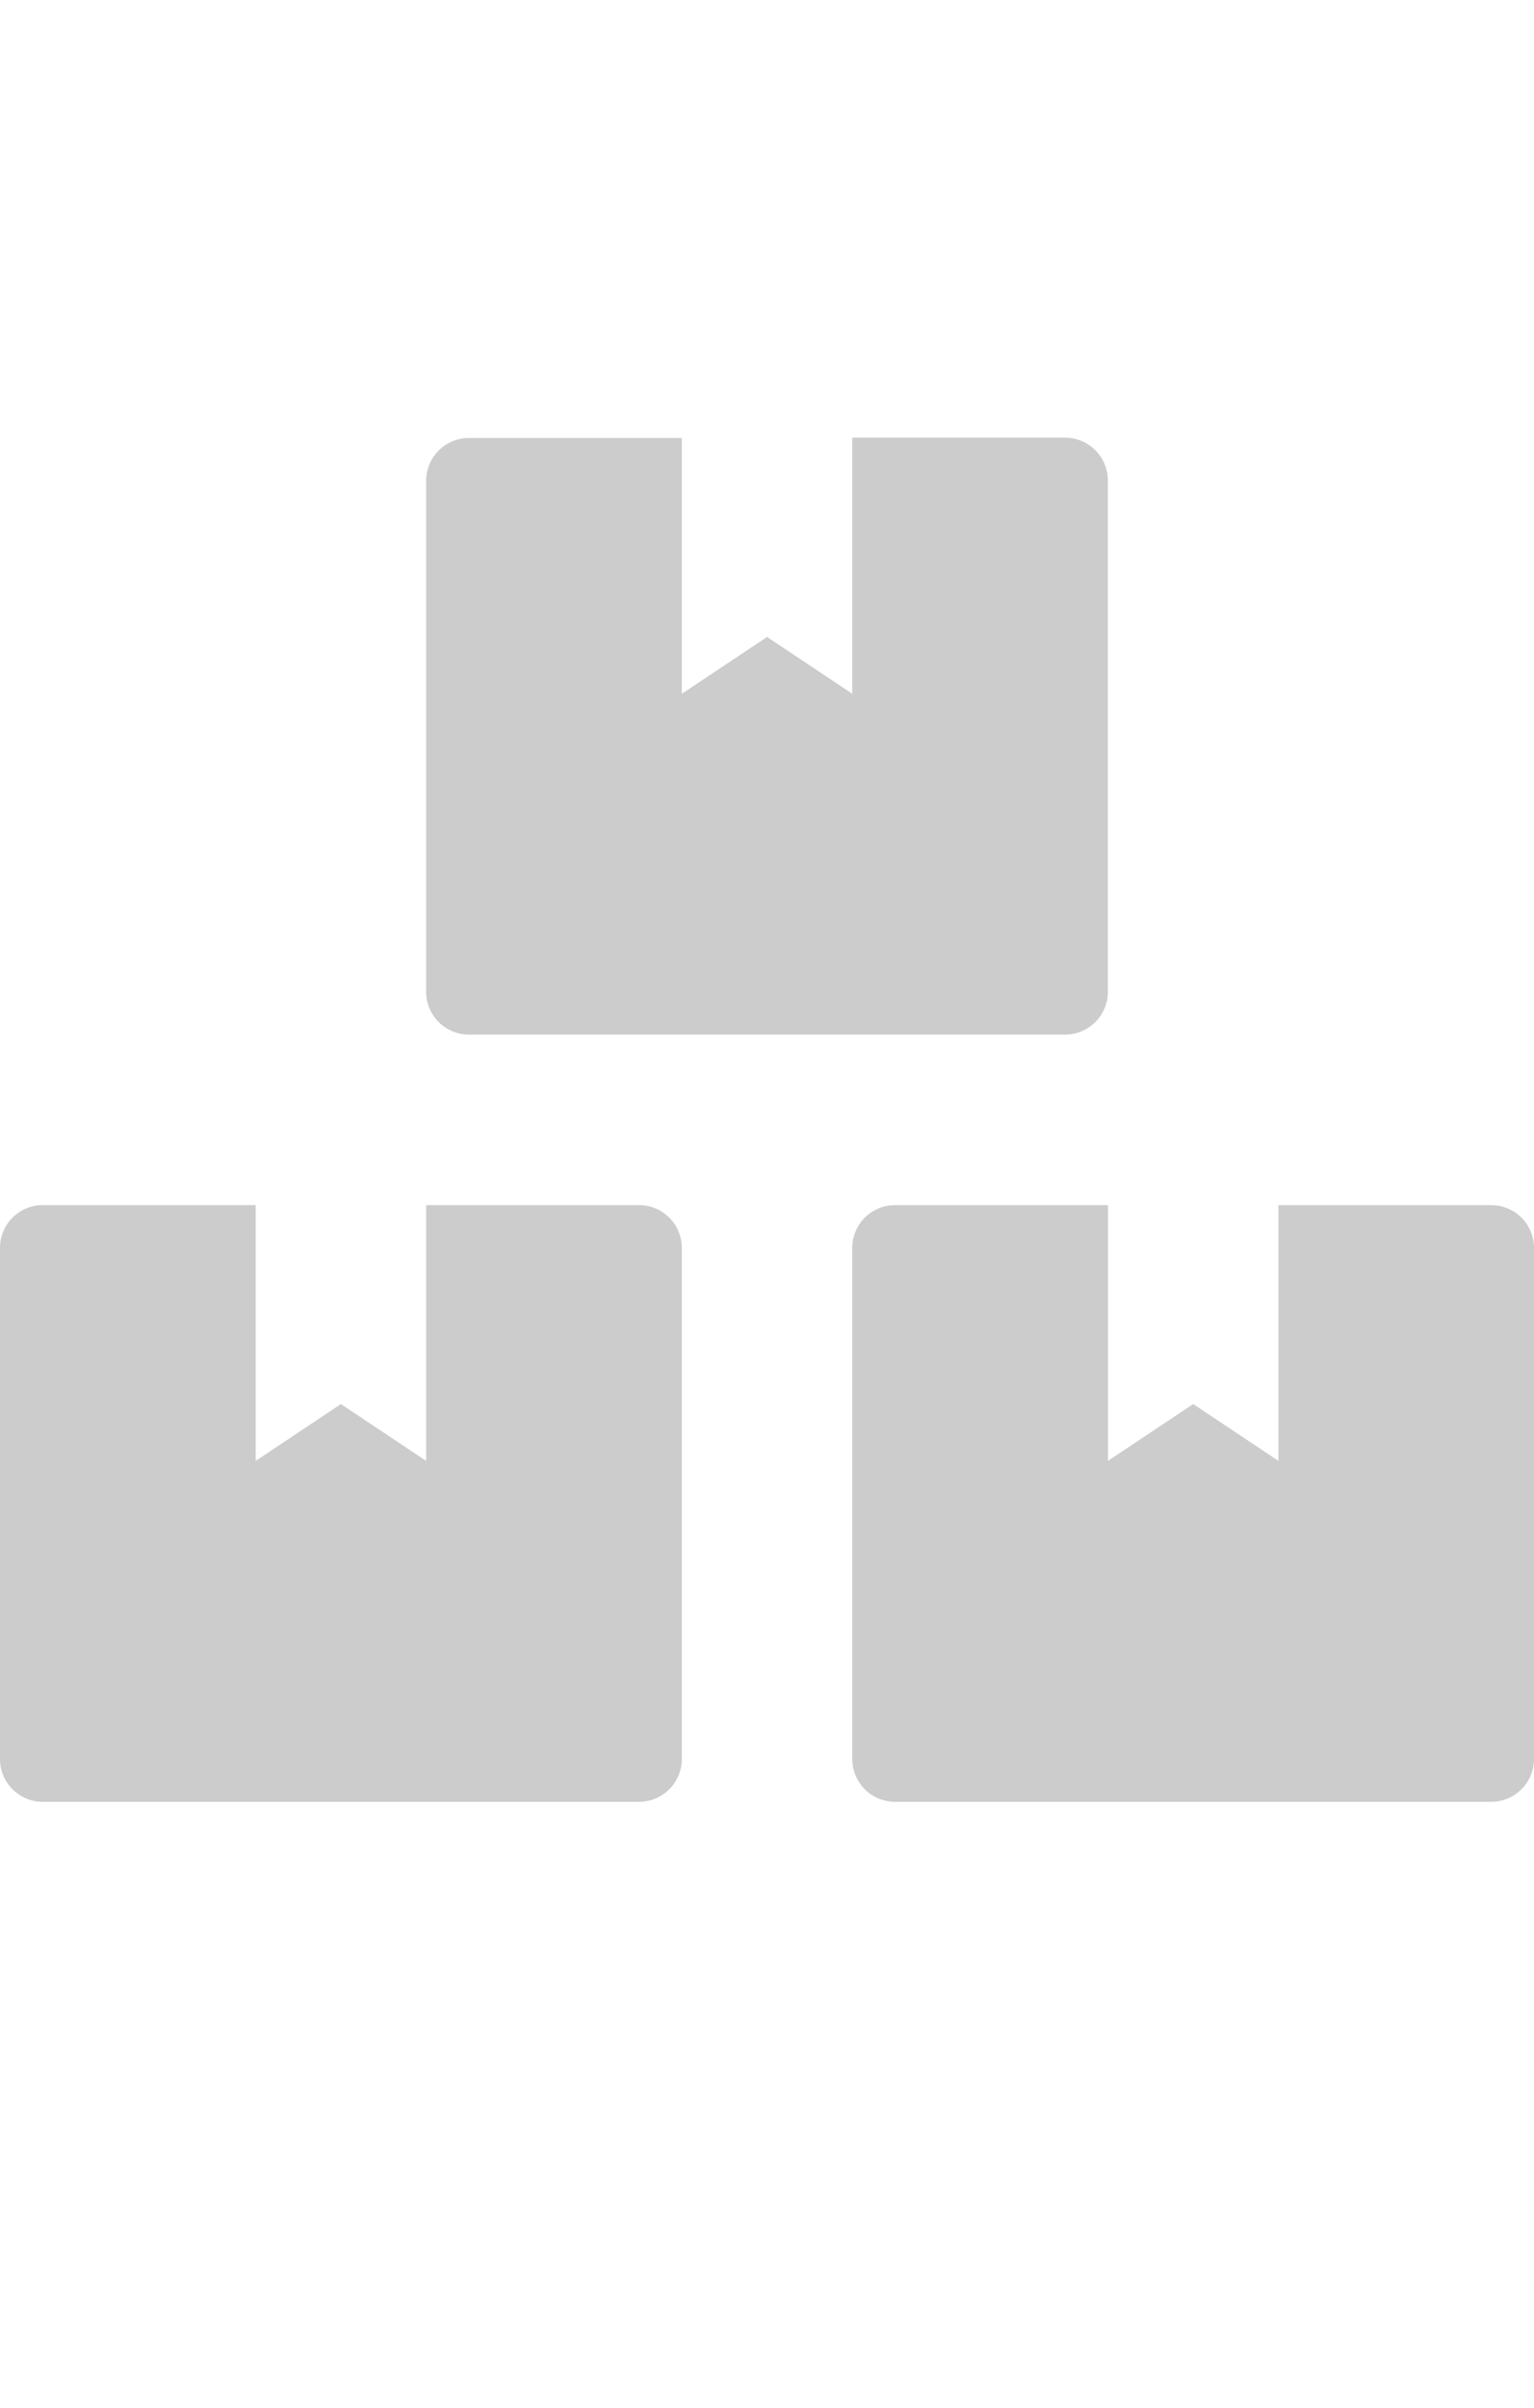 <svg xmlns="http://www.w3.org/2000/svg" width="14.021" height="22" viewBox="0 0 14.021 22">
    <g id="prefix__그룹_902" data-name="그룹 902" transform="translate(-102 -486)">
        <g id="prefix__그룹_901" data-name="그룹 901" transform="translate(102 485.733)">
            <path id="prefix__패스_1007" d="M0 0h14v22H0z" data-name="패스 1007" transform="translate(0 .267)" style="fill:none"/>
        </g>
        <g id="prefix__layer1" transform="translate(20.143 251.539)">
            <path id="prefix__path3723" d="M95.489 245.472h-1.947v2.337l-.779-.519-.779.519v-2.337h-1.948a.391.391 0 00-.389.389v4.674a.391.391 0 00.389.389h5.453a.391.391 0 00.389-.389v-4.674a.391.391 0 00-.389-.389zm-9.348-1.558h5.453a.391.391 0 00.389-.389v-4.675a.391.391 0 00-.389-.39h-1.947v2.34l-.779-.519-.779.519v-2.337h-1.948a.391.391 0 00-.389.39v4.674a.391.391 0 00.389.387zm1.558 1.558h-1.947v2.337l-.779-.519-.779.519v-2.337h-1.948a.391.391 0 00-.389.389v4.674a.391.391 0 00.389.389H87.7a.391.391 0 00.389-.389v-4.674a.391.391 0 00-.389-.389z" style="fill:#ccc"/>
        </g>
    </g>
</svg>
